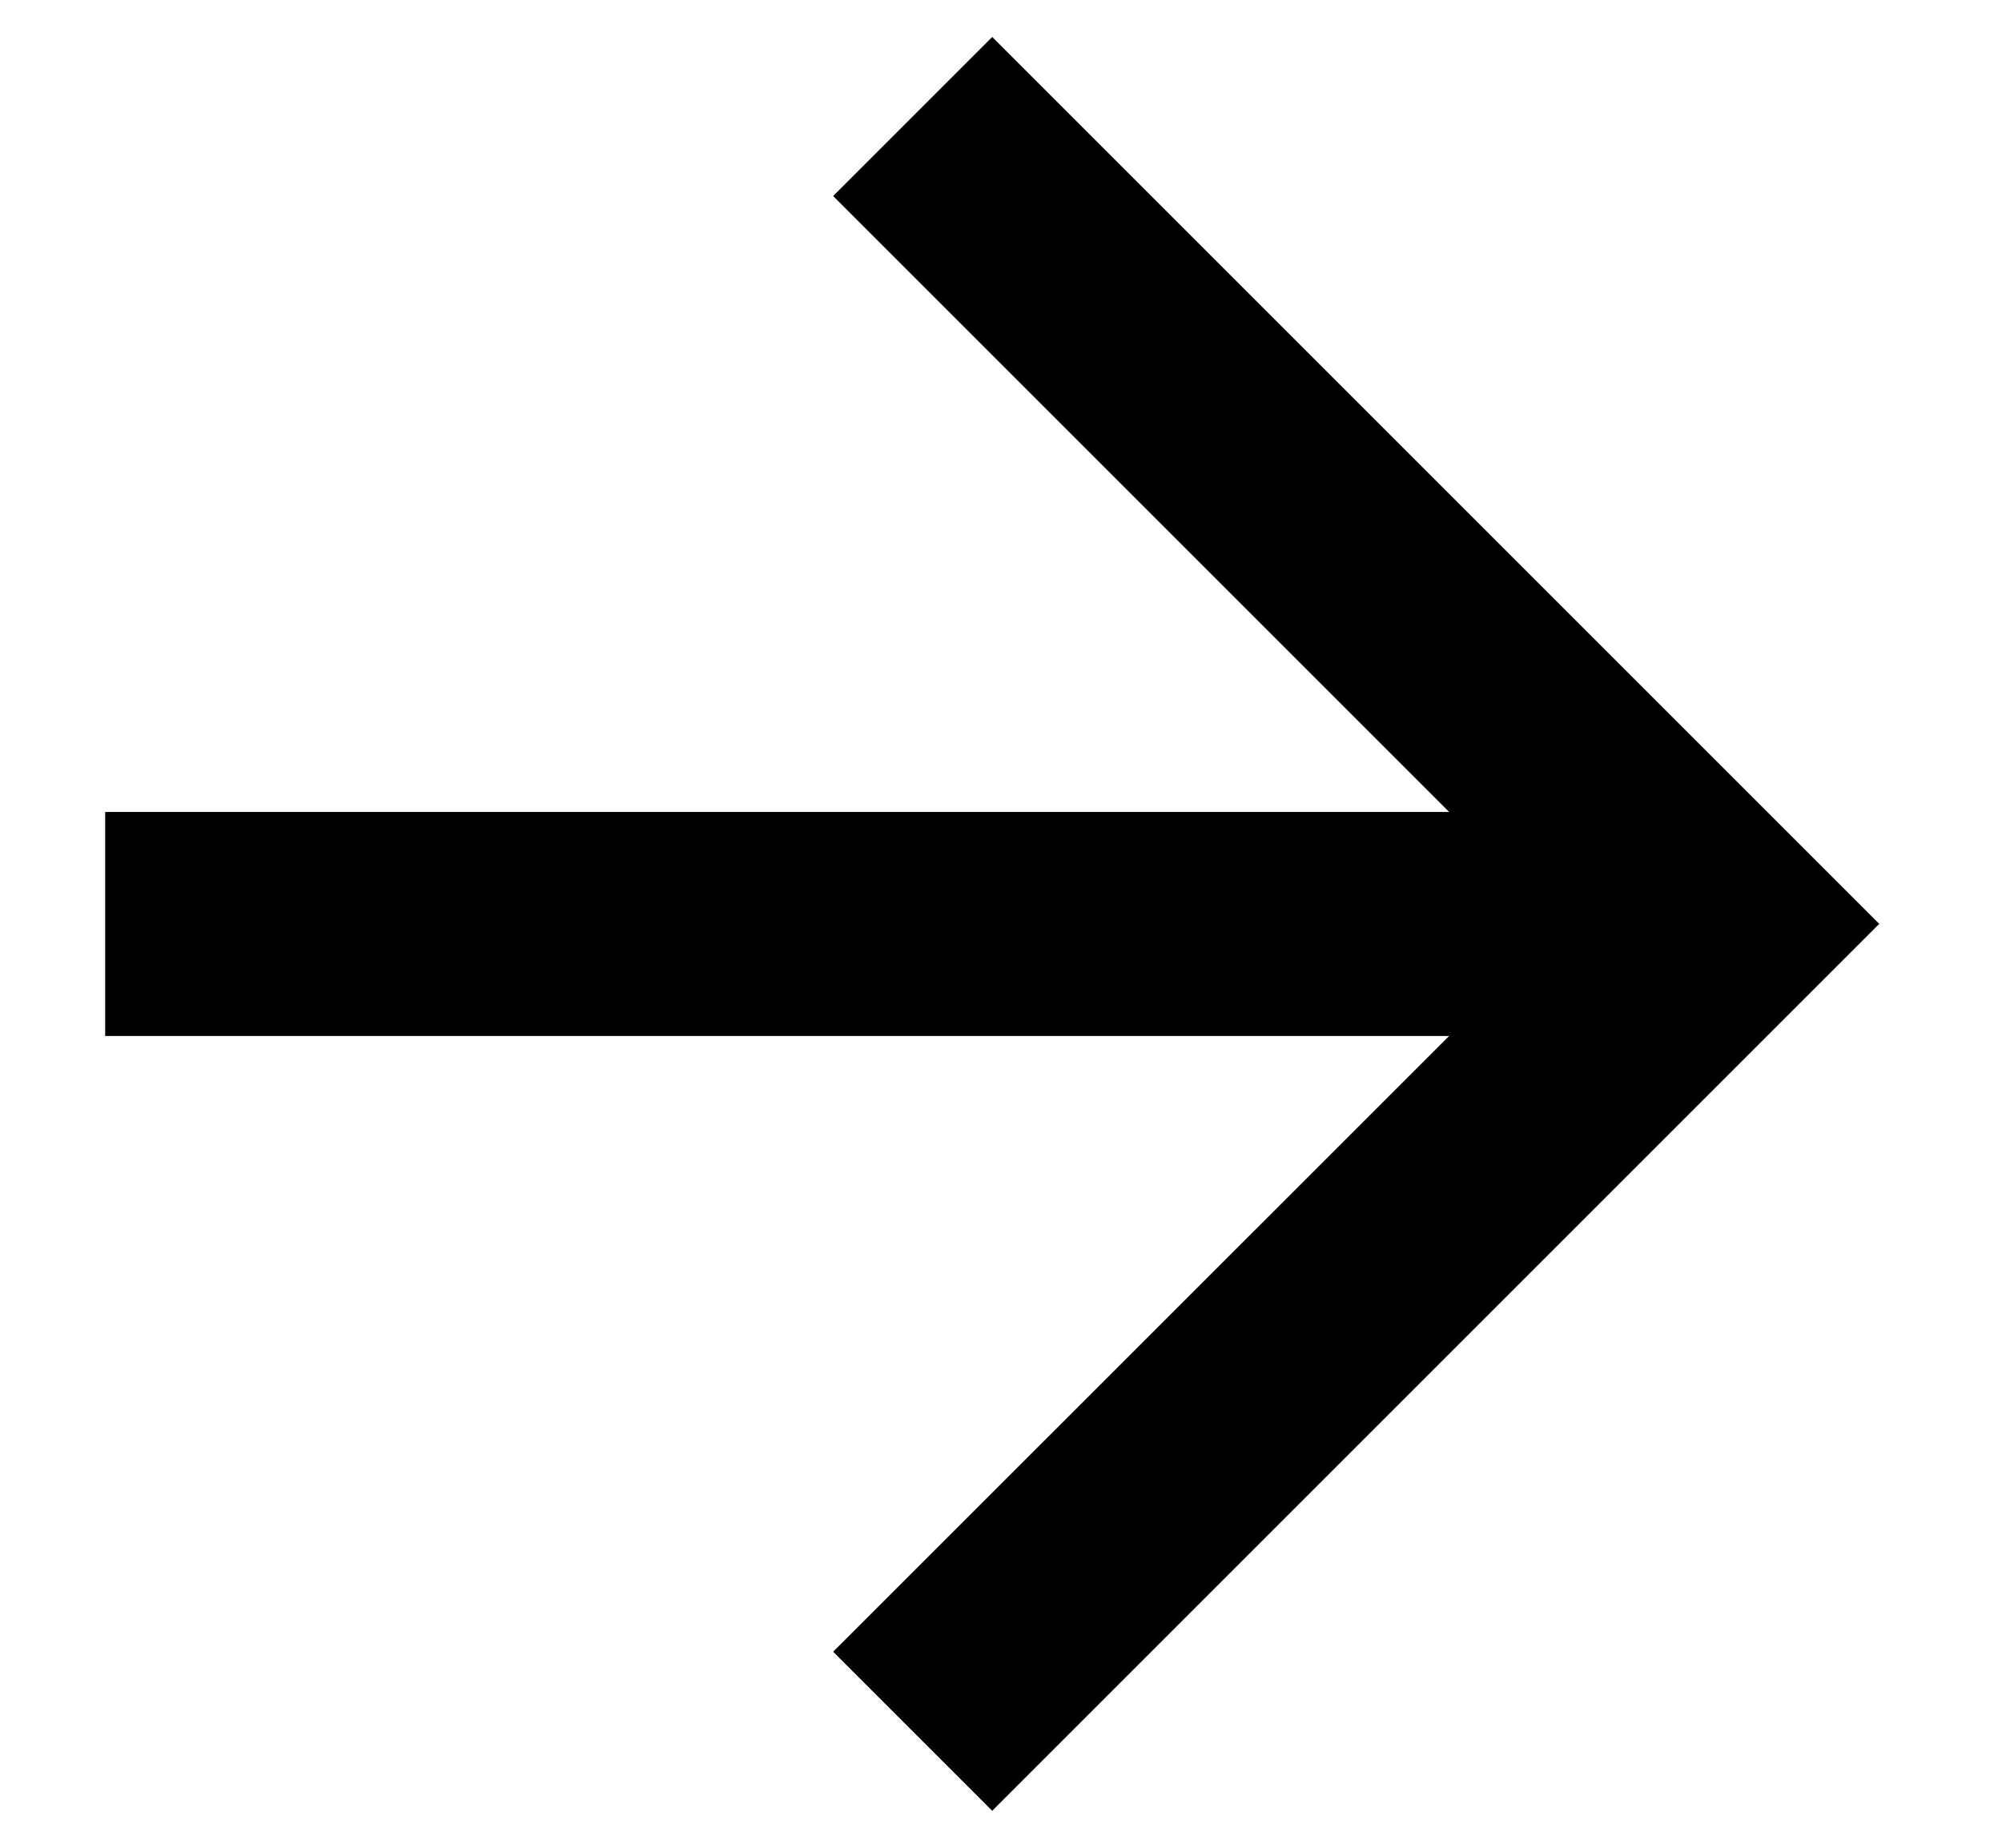<svg width="13" height="12" viewBox="0 0 13 12" fill="none" xmlns="http://www.w3.org/2000/svg">
<path d="M0.683 5.273V6.728H9.41L5.41 10.727L6.443 11.76L12.203 6L6.443 0.24L5.41 1.273L9.41 5.273H0.683Z" fill="black"/>
</svg>
